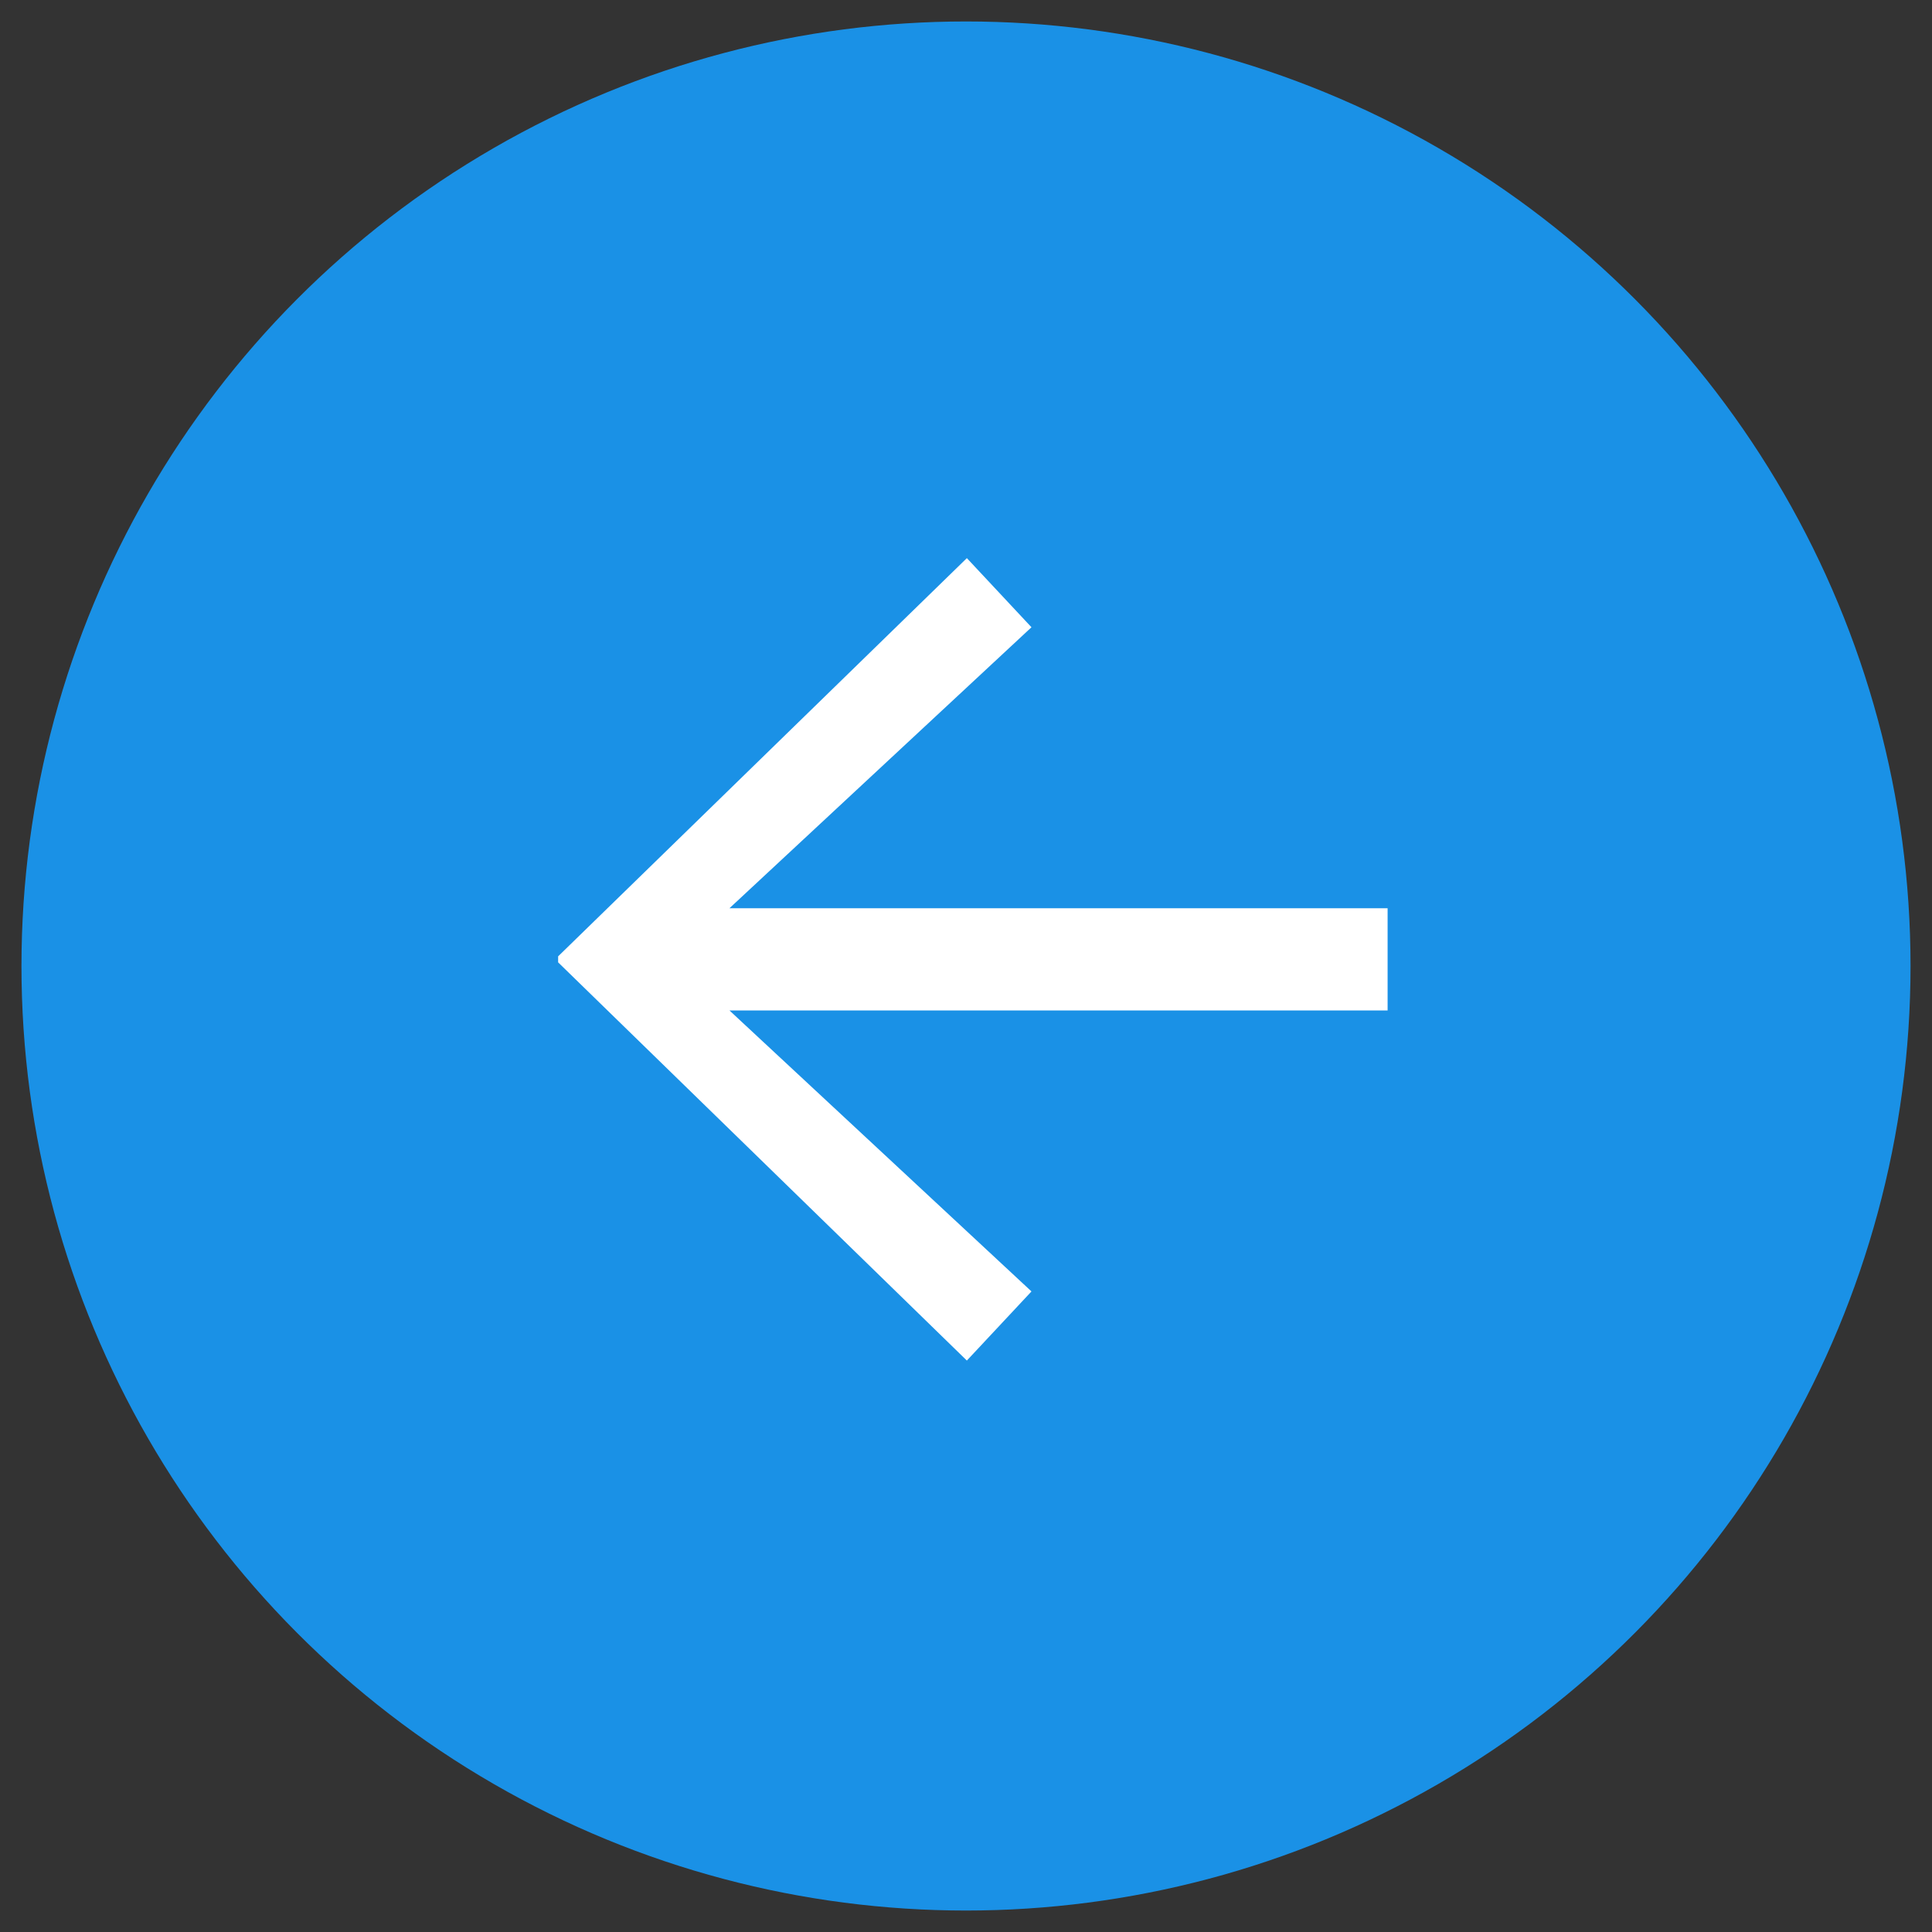 <?xml version="1.0" encoding="UTF-8"?>
<svg width="45px" height="45px" viewBox="0 0 45 45" version="1.1" xmlns="http://www.w3.org/2000/svg" xmlns:xlink="http://www.w3.org/1999/xlink">
    <rect x="0" y="0" width="45" height="45" fill="#333333" stroke="none"/>
    <!-- Generator: Sketch 48.2 (47327) - http://www.bohemiancoding.com/sketch -->
    <title>slider_arrow_left_hover</title>
    <desc>Created with Sketch.</desc>
    <defs></defs>
    <g id="landingpage" stroke="none" stroke-width="1" fill="none" fill-rule="evenodd">
        <g id="slider_arrow_left_hover">
            <circle id="Oval-6" fill="#1A91E6" cx="22.5" cy="22.5" r="22"></circle>
            <polygon id="→" fill="#FFFFFF" transform="translate(22.66, 22.345) scale(-1, 1) translate(-22.66, -22.345) " points="32.32 22.275 32.32 22.415 22.8 31.69 21.295 30.08 28.33 23.535 13 23.535 13 21.155 28.33 21.155 21.295 14.61 22.8 13"></polygon>
        </g>
    </g>
</svg>
